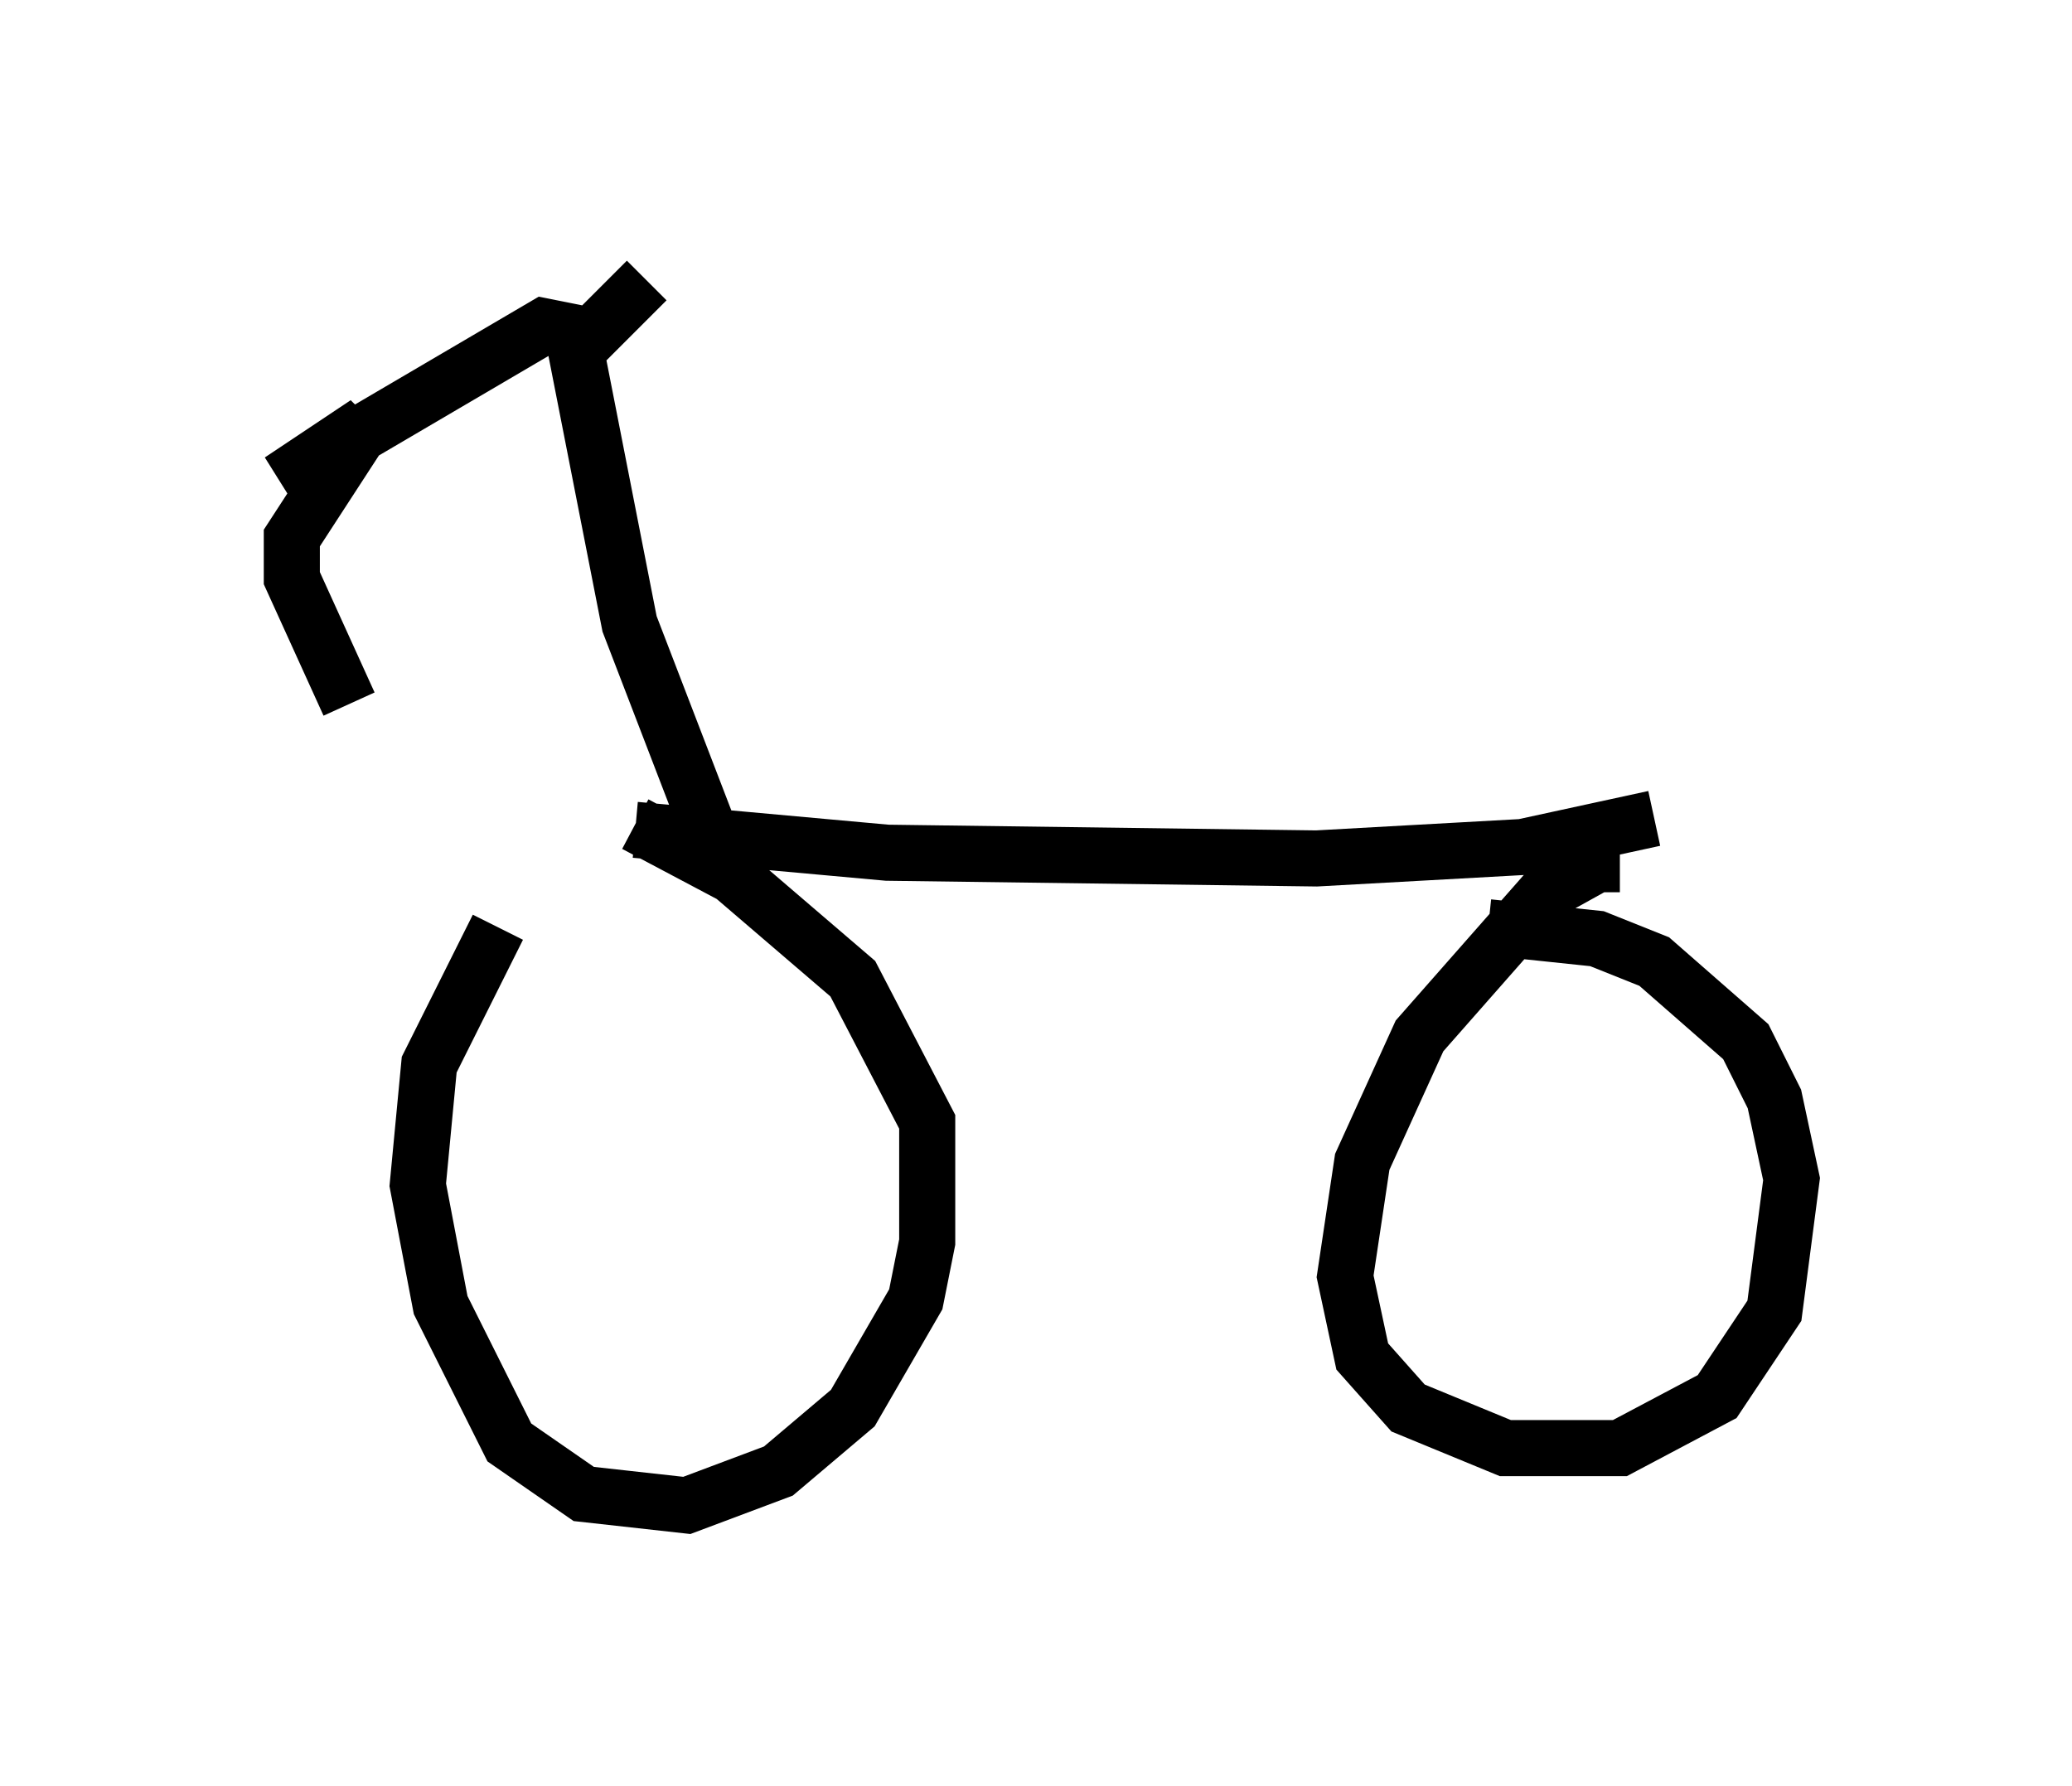 <?xml version="1.0" encoding="utf-8" ?>
<svg baseProfile="full" height="31.846" version="1.1" width="36.95" xmlns="http://www.w3.org/2000/svg" xmlns:ev="http://www.w3.org/2001/xml-events" xmlns:xlink="http://www.w3.org/1999/xlink"><defs /><rect fill="white" height="31.846" width="36.95" x="0" y="0" /><path d="M10.308, 15.311 m-1.429, 1.225 l-1.225, 2.45 -0.204, 2.144 l0.408, 2.144 1.225, 2.45 l1.327, 0.919 1.838, 0.204 l1.633, -0.613 1.327, -1.123 l1.123, -1.94 0.204, -1.021 l0.0, -2.144 -1.327, -2.552 l-2.144, -1.838 -1.735, -0.919 m0.0, 0.102 l4.492, 0.408 7.656, 0.102 l3.675, -0.204 2.348, -0.51 m-0.613, 0.817 l-0.408, 0.0 -0.919, 0.51 l-2.246, 2.552 -1.021, 2.246 l-0.306, 2.042 0.306, 1.429 l0.817, 0.919 1.735, 0.715 l2.042, 0.0 1.735, -0.919 l1.021, -1.531 0.306, -2.348 l-0.306, -1.429 -0.51, -1.021 l-1.633, -1.429 -1.021, -0.408 l-1.94, -0.204 m-13.781, -1.429 l-1.531, -3.981 -1.021, -5.206 l-0.51, -0.102 -4.696, 2.756 l1.531, -1.021 -1.327, 2.042 l0.0, 0.715 1.021, 2.246 m4.185, -6.431 l1.123, -1.123 " fill="none" stroke="black" stroke-width="1" /></svg>